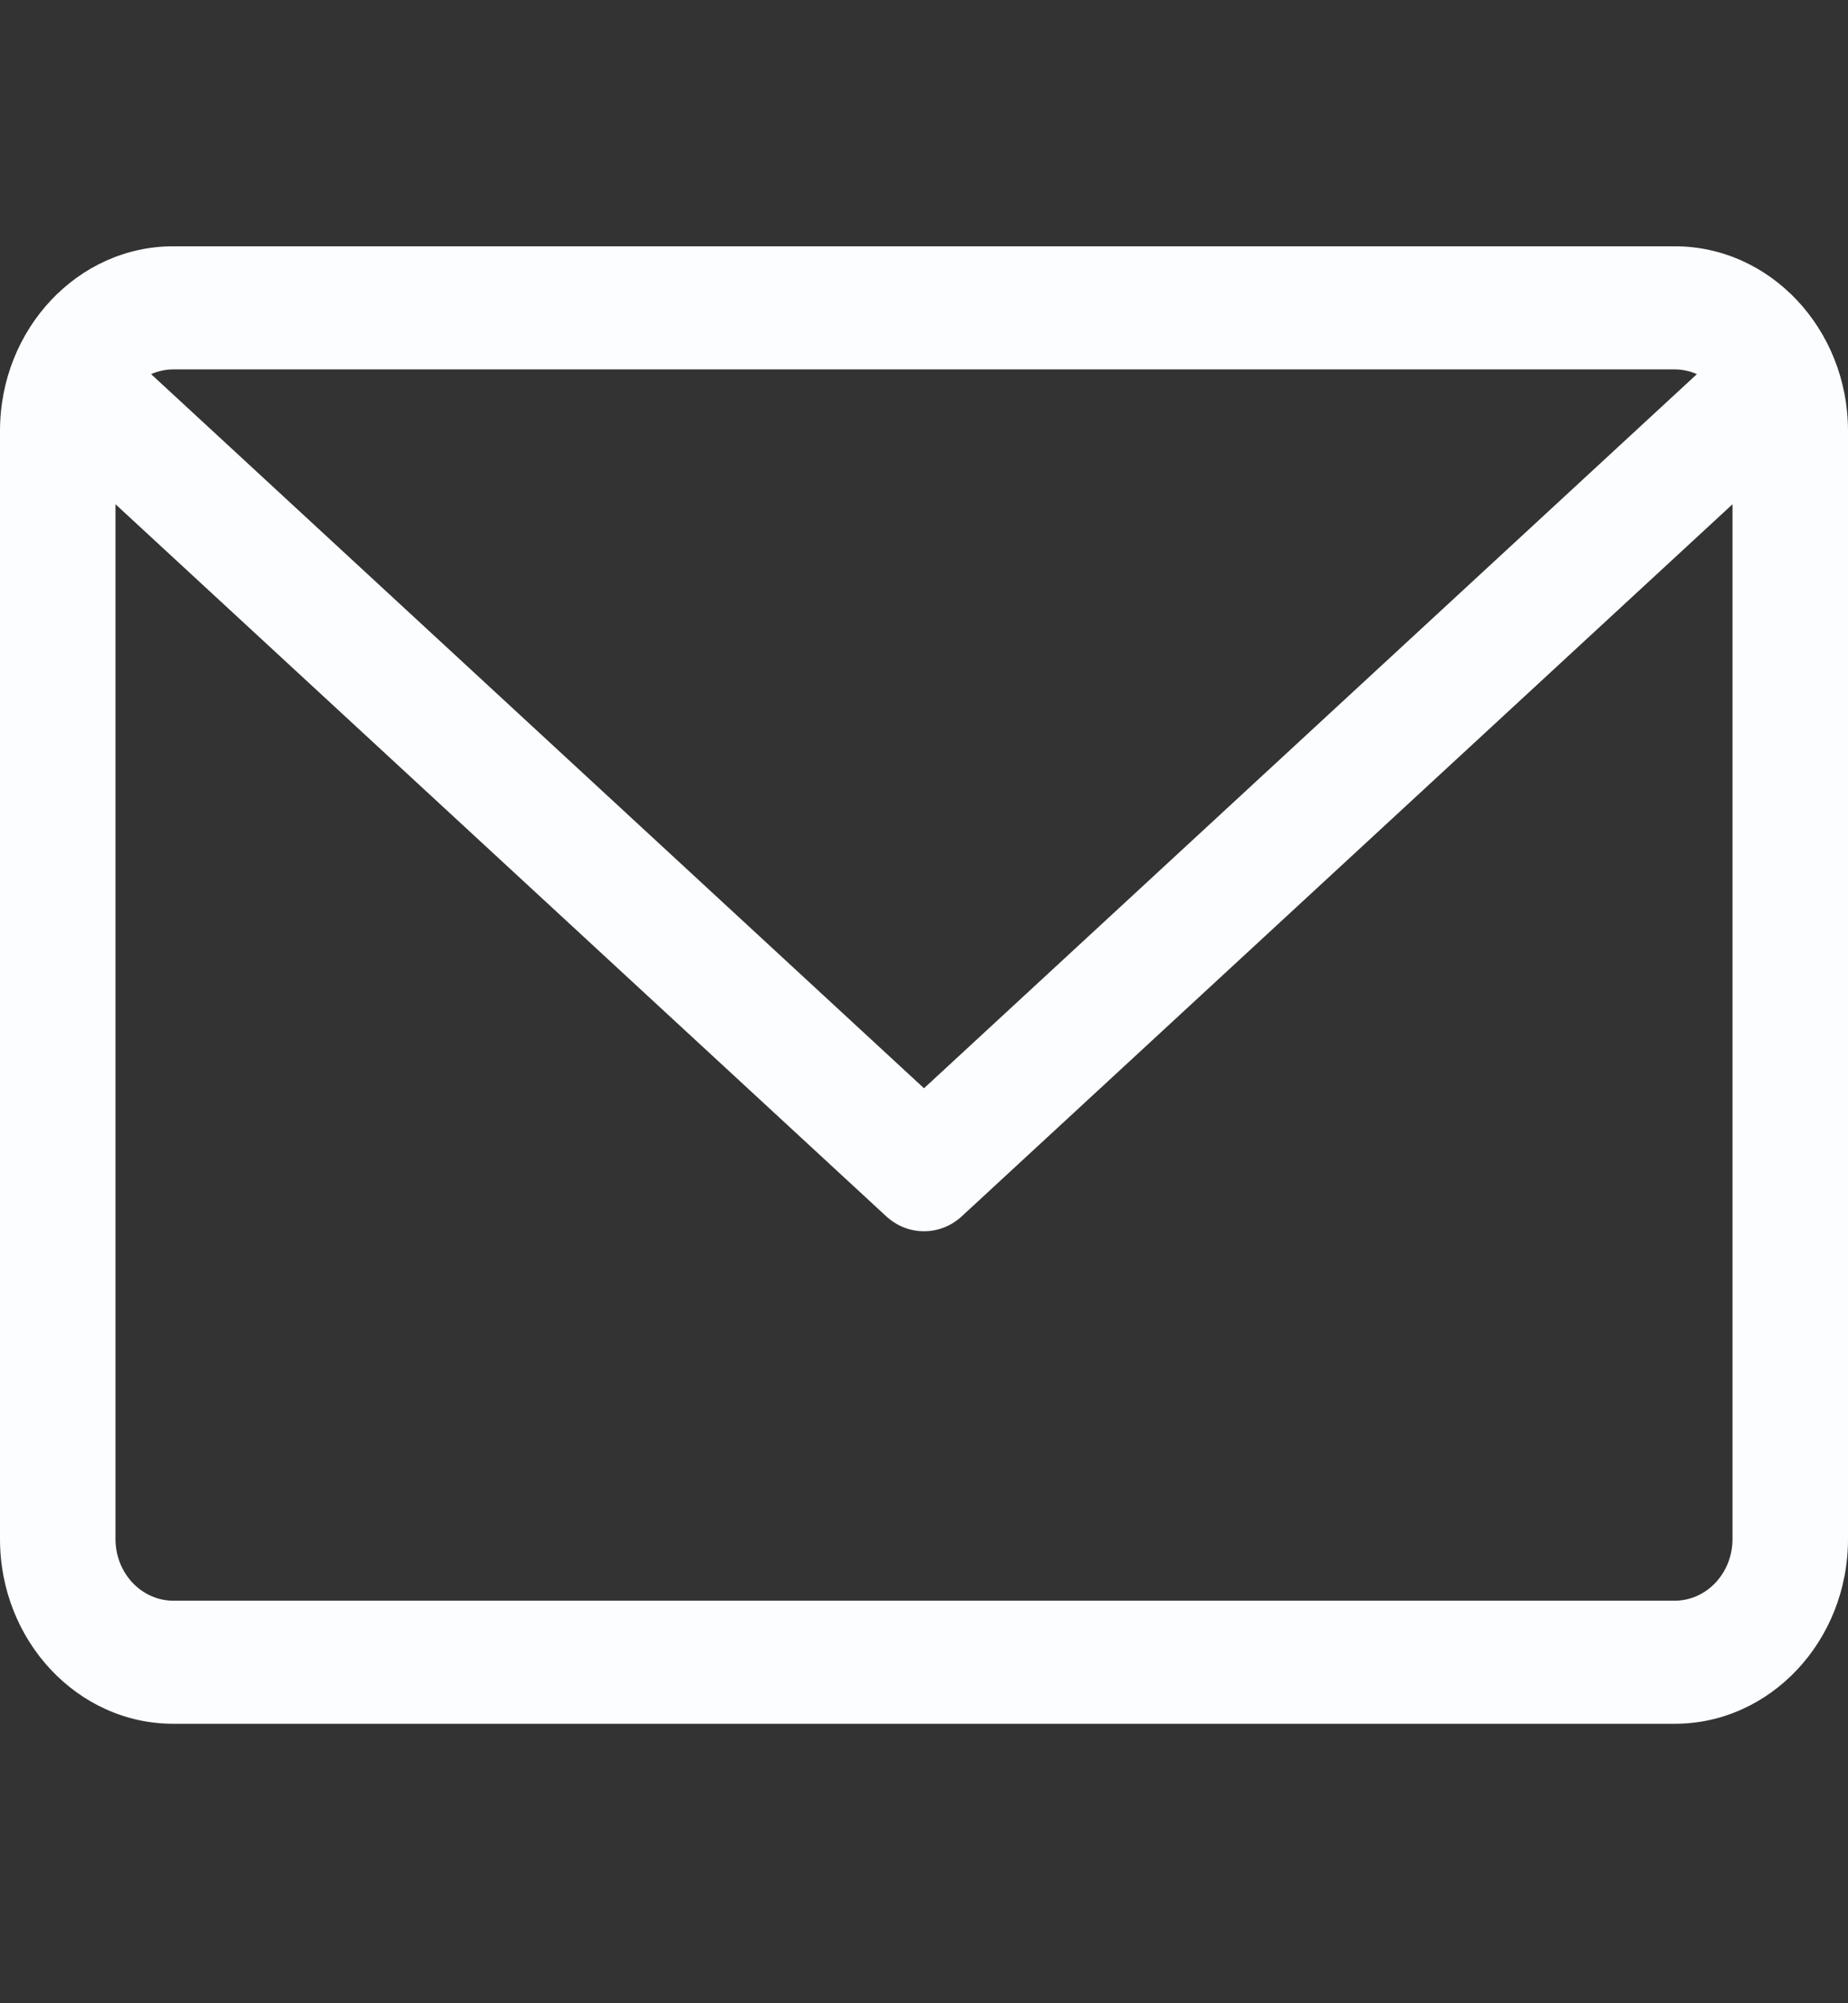 <svg width="48" height="52" viewBox="0 0 48 52" fill="none" xmlns="http://www.w3.org/2000/svg">
<rect x="0" y="0" width="48" height="52" fill="#333333" stroke="none"/>
<path d="M43.5 6.393H4.5C2.019 6.393 0 8.543 0 11.187V39.952C0 42.595 2.019 44.746 4.5 44.746H43.5C45.981 44.746 48 42.595 48 39.952V11.187C48 8.543 45.981 6.393 43.5 6.393V6.393ZM43.5 9.589C43.704 9.589 43.898 9.634 44.075 9.712L24 28.249L3.925 9.712C4.102 9.634 4.296 9.589 4.5 9.589H43.5ZM43.5 41.55H4.5C3.672 41.55 3 40.833 3 39.952V13.089L23.017 31.571C23.3 31.832 23.65 31.961 24 31.961C24.35 31.961 24.7 31.832 24.983 31.571L45 13.089V39.952C45 40.833 44.328 41.55 43.5 41.55V41.55Z" fill="#FBFDFF"/>
</svg>
